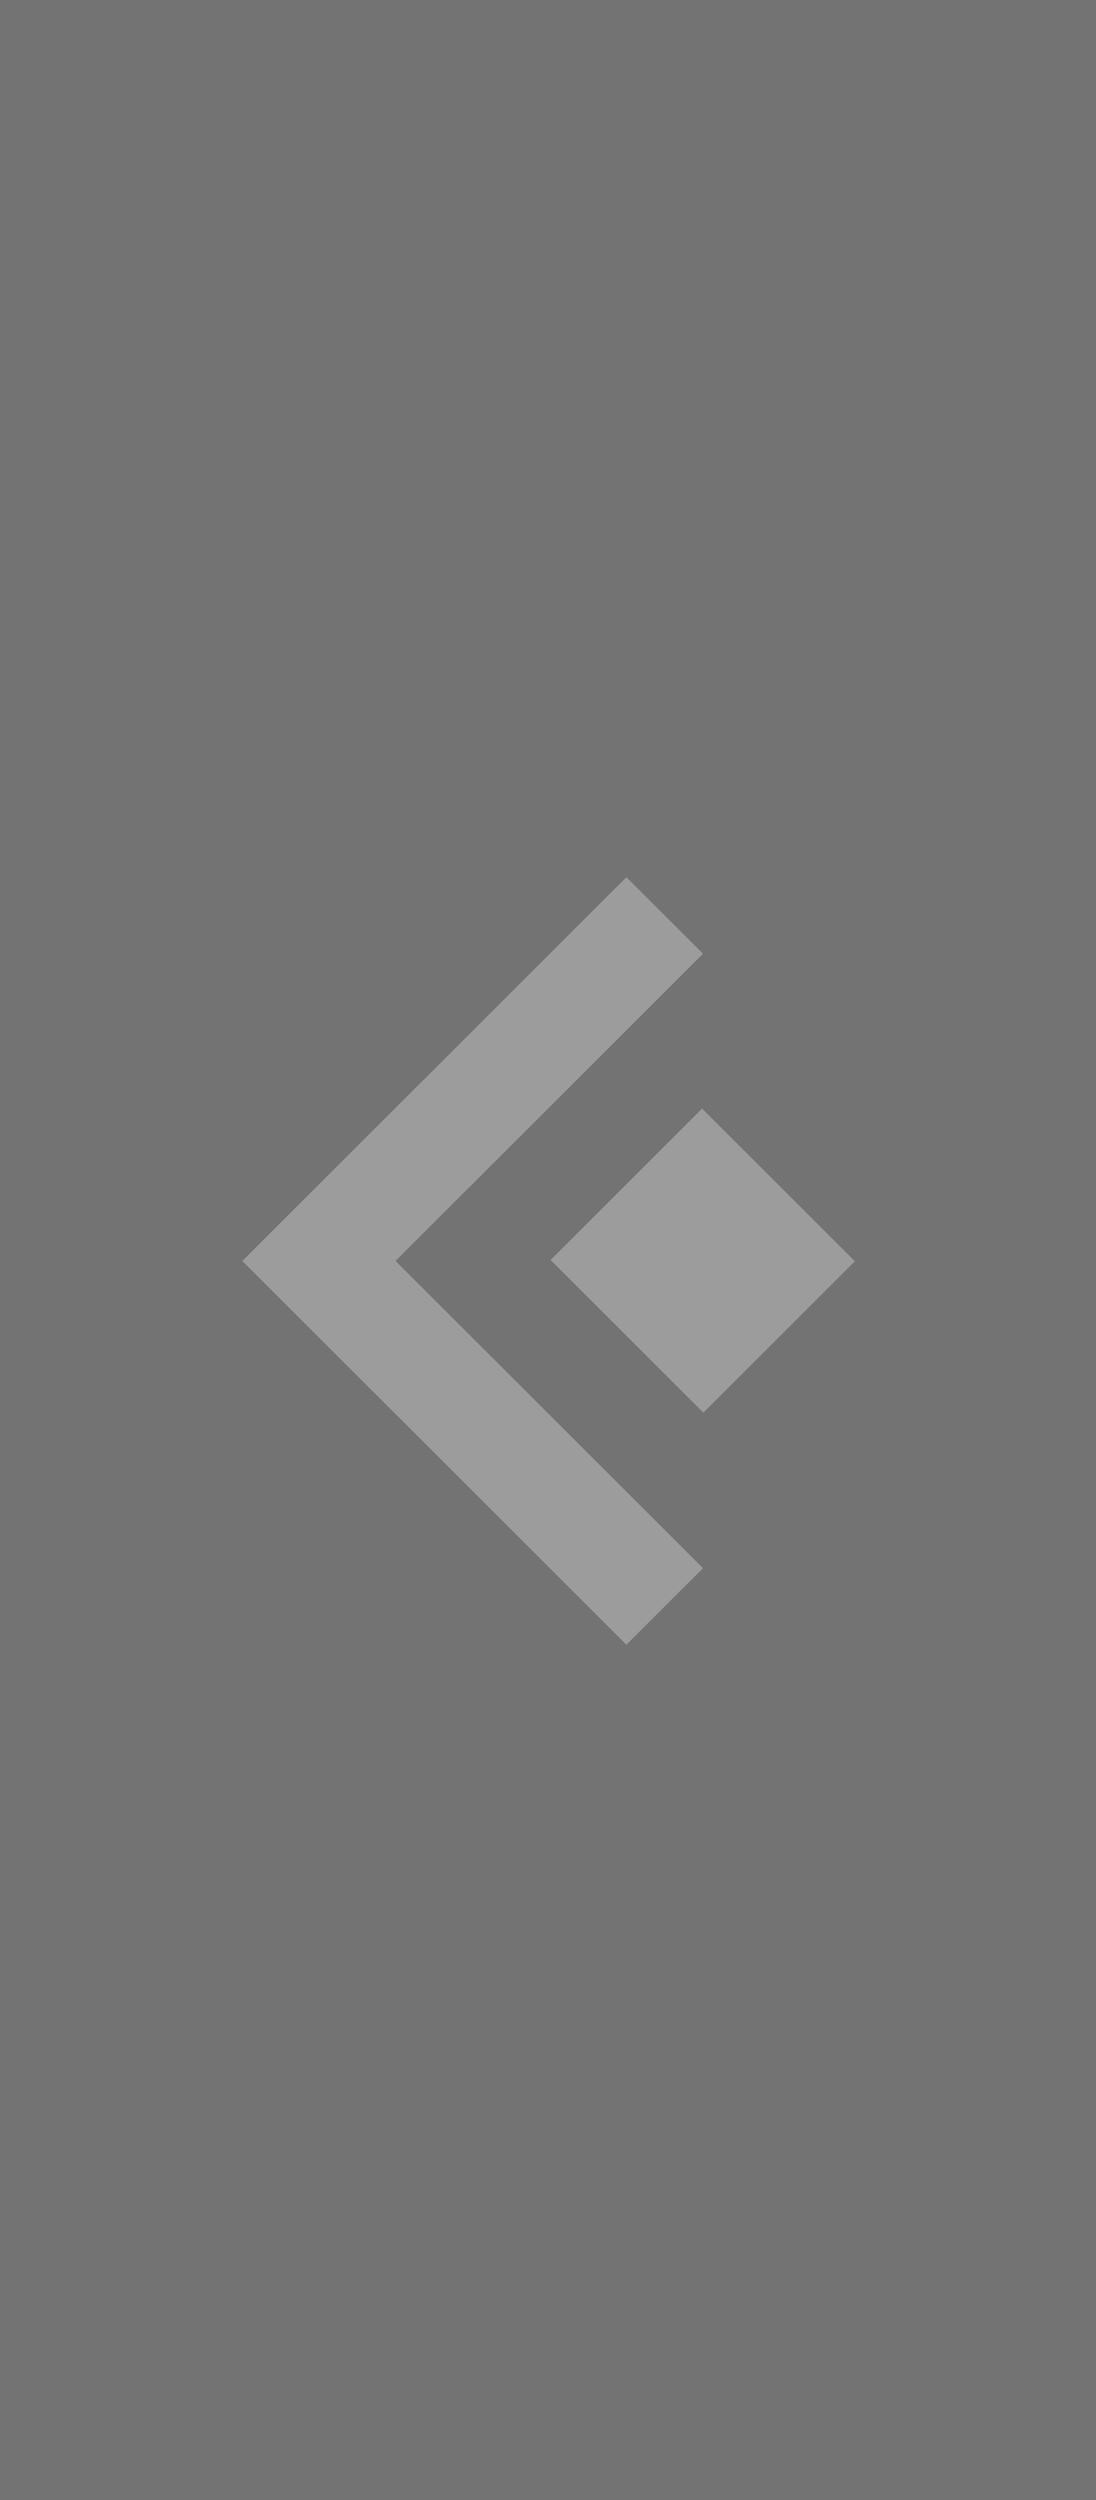 <?xml version="1.0" encoding="UTF-8" standalone="no"?>
<svg width="50px" height="114px" viewBox="0 0 50 114" version="1.1" xmlns="http://www.w3.org/2000/svg" xmlns:xlink="http://www.w3.org/1999/xlink">
    <rect x="0" y="0" width="50" height="114" fill="#808080" stroke="none"/>
    <!-- Generator: Sketch 39.1 (31720) - http://www.bohemiancoding.com/sketch -->
    <title>Group 11</title>
    <desc>Created with Sketch.</desc>
    <defs></defs>
    <g id="Page-1" stroke="none" stroke-width="1" fill="none" fill-rule="evenodd">
        <g id="present_land_v4" transform="translate(-145, -4093)">
            <g id="REWS-2" transform="translate(0, 3825)">
                <g id="Group-11" transform="translate(145, 268)">
                    <rect id="Rectangle-10" fill="#000000" opacity="0.103" x="0" y="0" width="50" height="114"></rect>
                    <g id="arrows-3" transform="translate(25, 57.5) scale(-1, 1) translate(-25, -57.5) translate(11, 40)" fill="#FFFFFF" opacity="0.296">
                        <g id="Layer_1">
                            <path d="M27.945,17.5 L10.423,35 L6.929,31.51 L20.956,17.5 L6.929,3.49 L10.423,0 L27.945,17.5 L27.945,17.5 Z M6.971,10.553 L1.77635684e-15,17.515 L6.911,24.417 L13.882,17.455 L6.971,10.553 L6.971,10.553 Z" id="Shape"></path>
                        </g>
                    </g>
                </g>
            </g>
        </g>
    </g>
</svg>